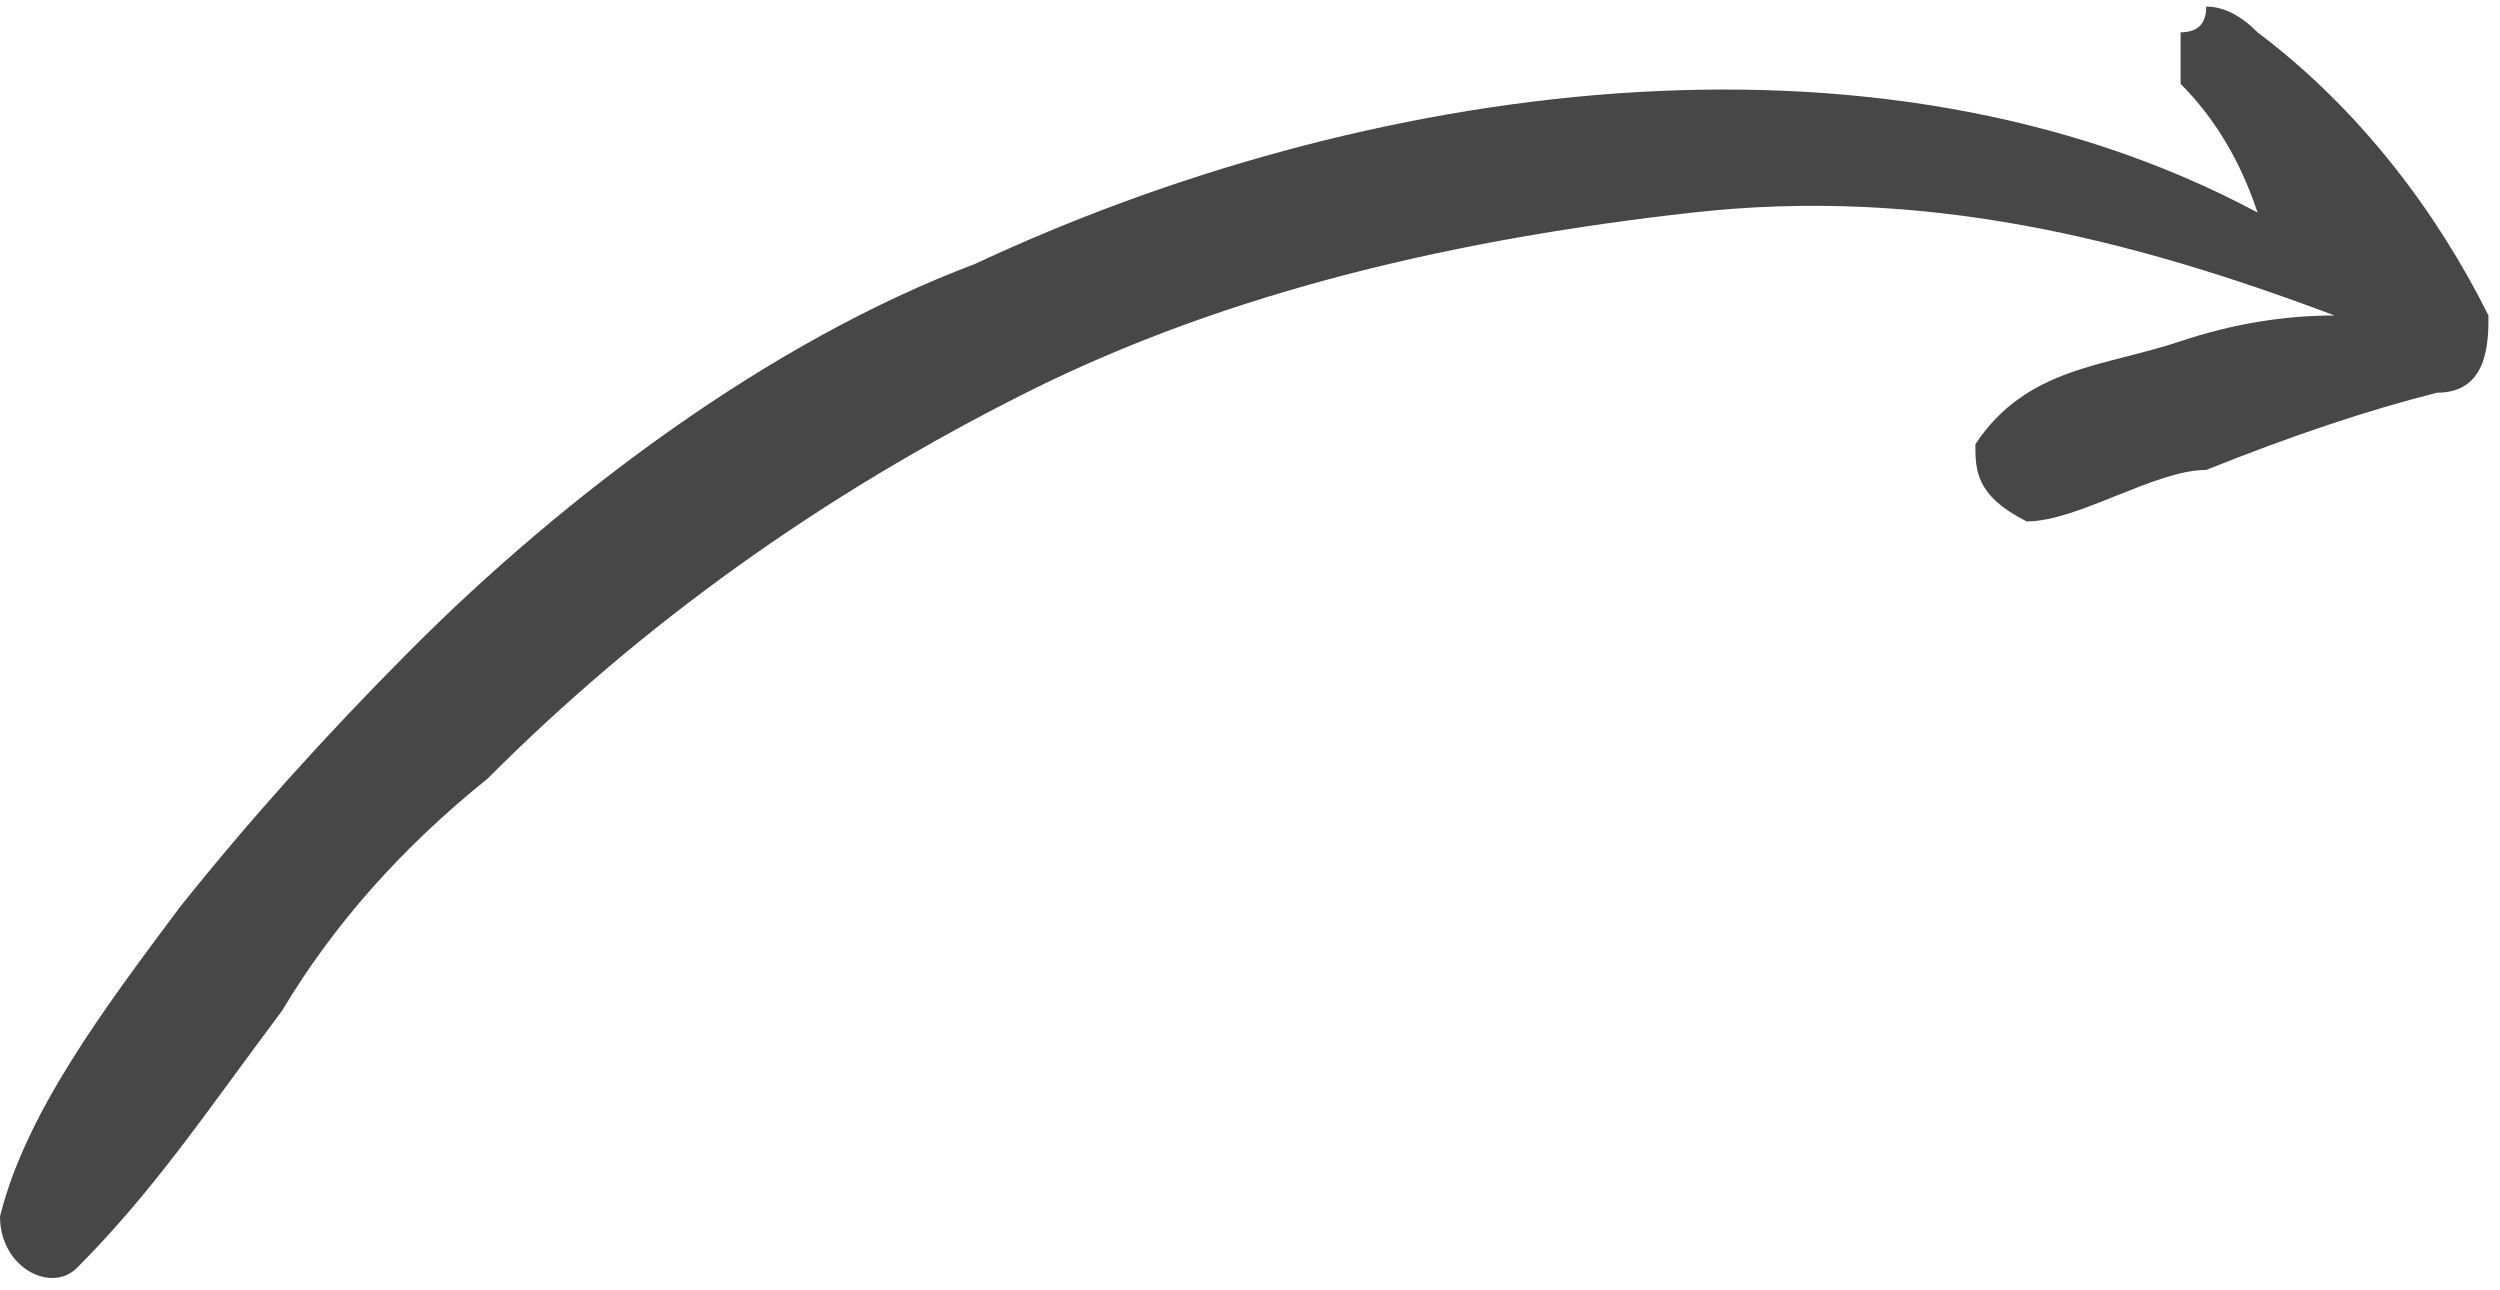 <svg width="126" height="65" viewBox="0 0 126 65" fill="none" xmlns="http://www.w3.org/2000/svg">
<path d="M122.832 19.792C125.418 19.792 125.418 17.198 125.418 15.9C122.832 10.711 118.953 5.521 113.781 1.629C112.919 0.764 112.057 0.332 111.195 0.332C111.195 1.197 110.764 1.629 109.902 1.629C109.902 2.494 109.902 3.359 109.902 4.224C111.626 5.954 112.919 8.116 113.781 10.711C94.387 0.332 68.527 4.224 49.133 13.306C38.789 17.198 28.445 24.982 20.688 32.766C16.378 37.09 12.499 41.414 9.051 45.739C5.172 50.928 1.293 56.118 0 61.307C0 63.902 2.586 65.199 3.879 63.902C7.758 60.01 10.344 56.118 14.223 50.928C16.809 46.604 20.256 42.712 24.566 39.252C32.324 31.468 41.375 24.982 51.719 19.792C62.062 14.603 73.699 12.008 85.336 10.711C96.973 9.413 107.316 12.008 117.66 15.9C115.074 15.9 112.488 16.333 109.902 17.198C106.023 18.495 102.145 18.495 99.559 22.387C99.559 23.684 99.559 24.982 102.145 26.279C104.73 26.279 108.609 23.684 111.195 23.684C115.505 21.954 119.384 20.657 122.832 19.792Z" fill="#474747"/>
</svg>
